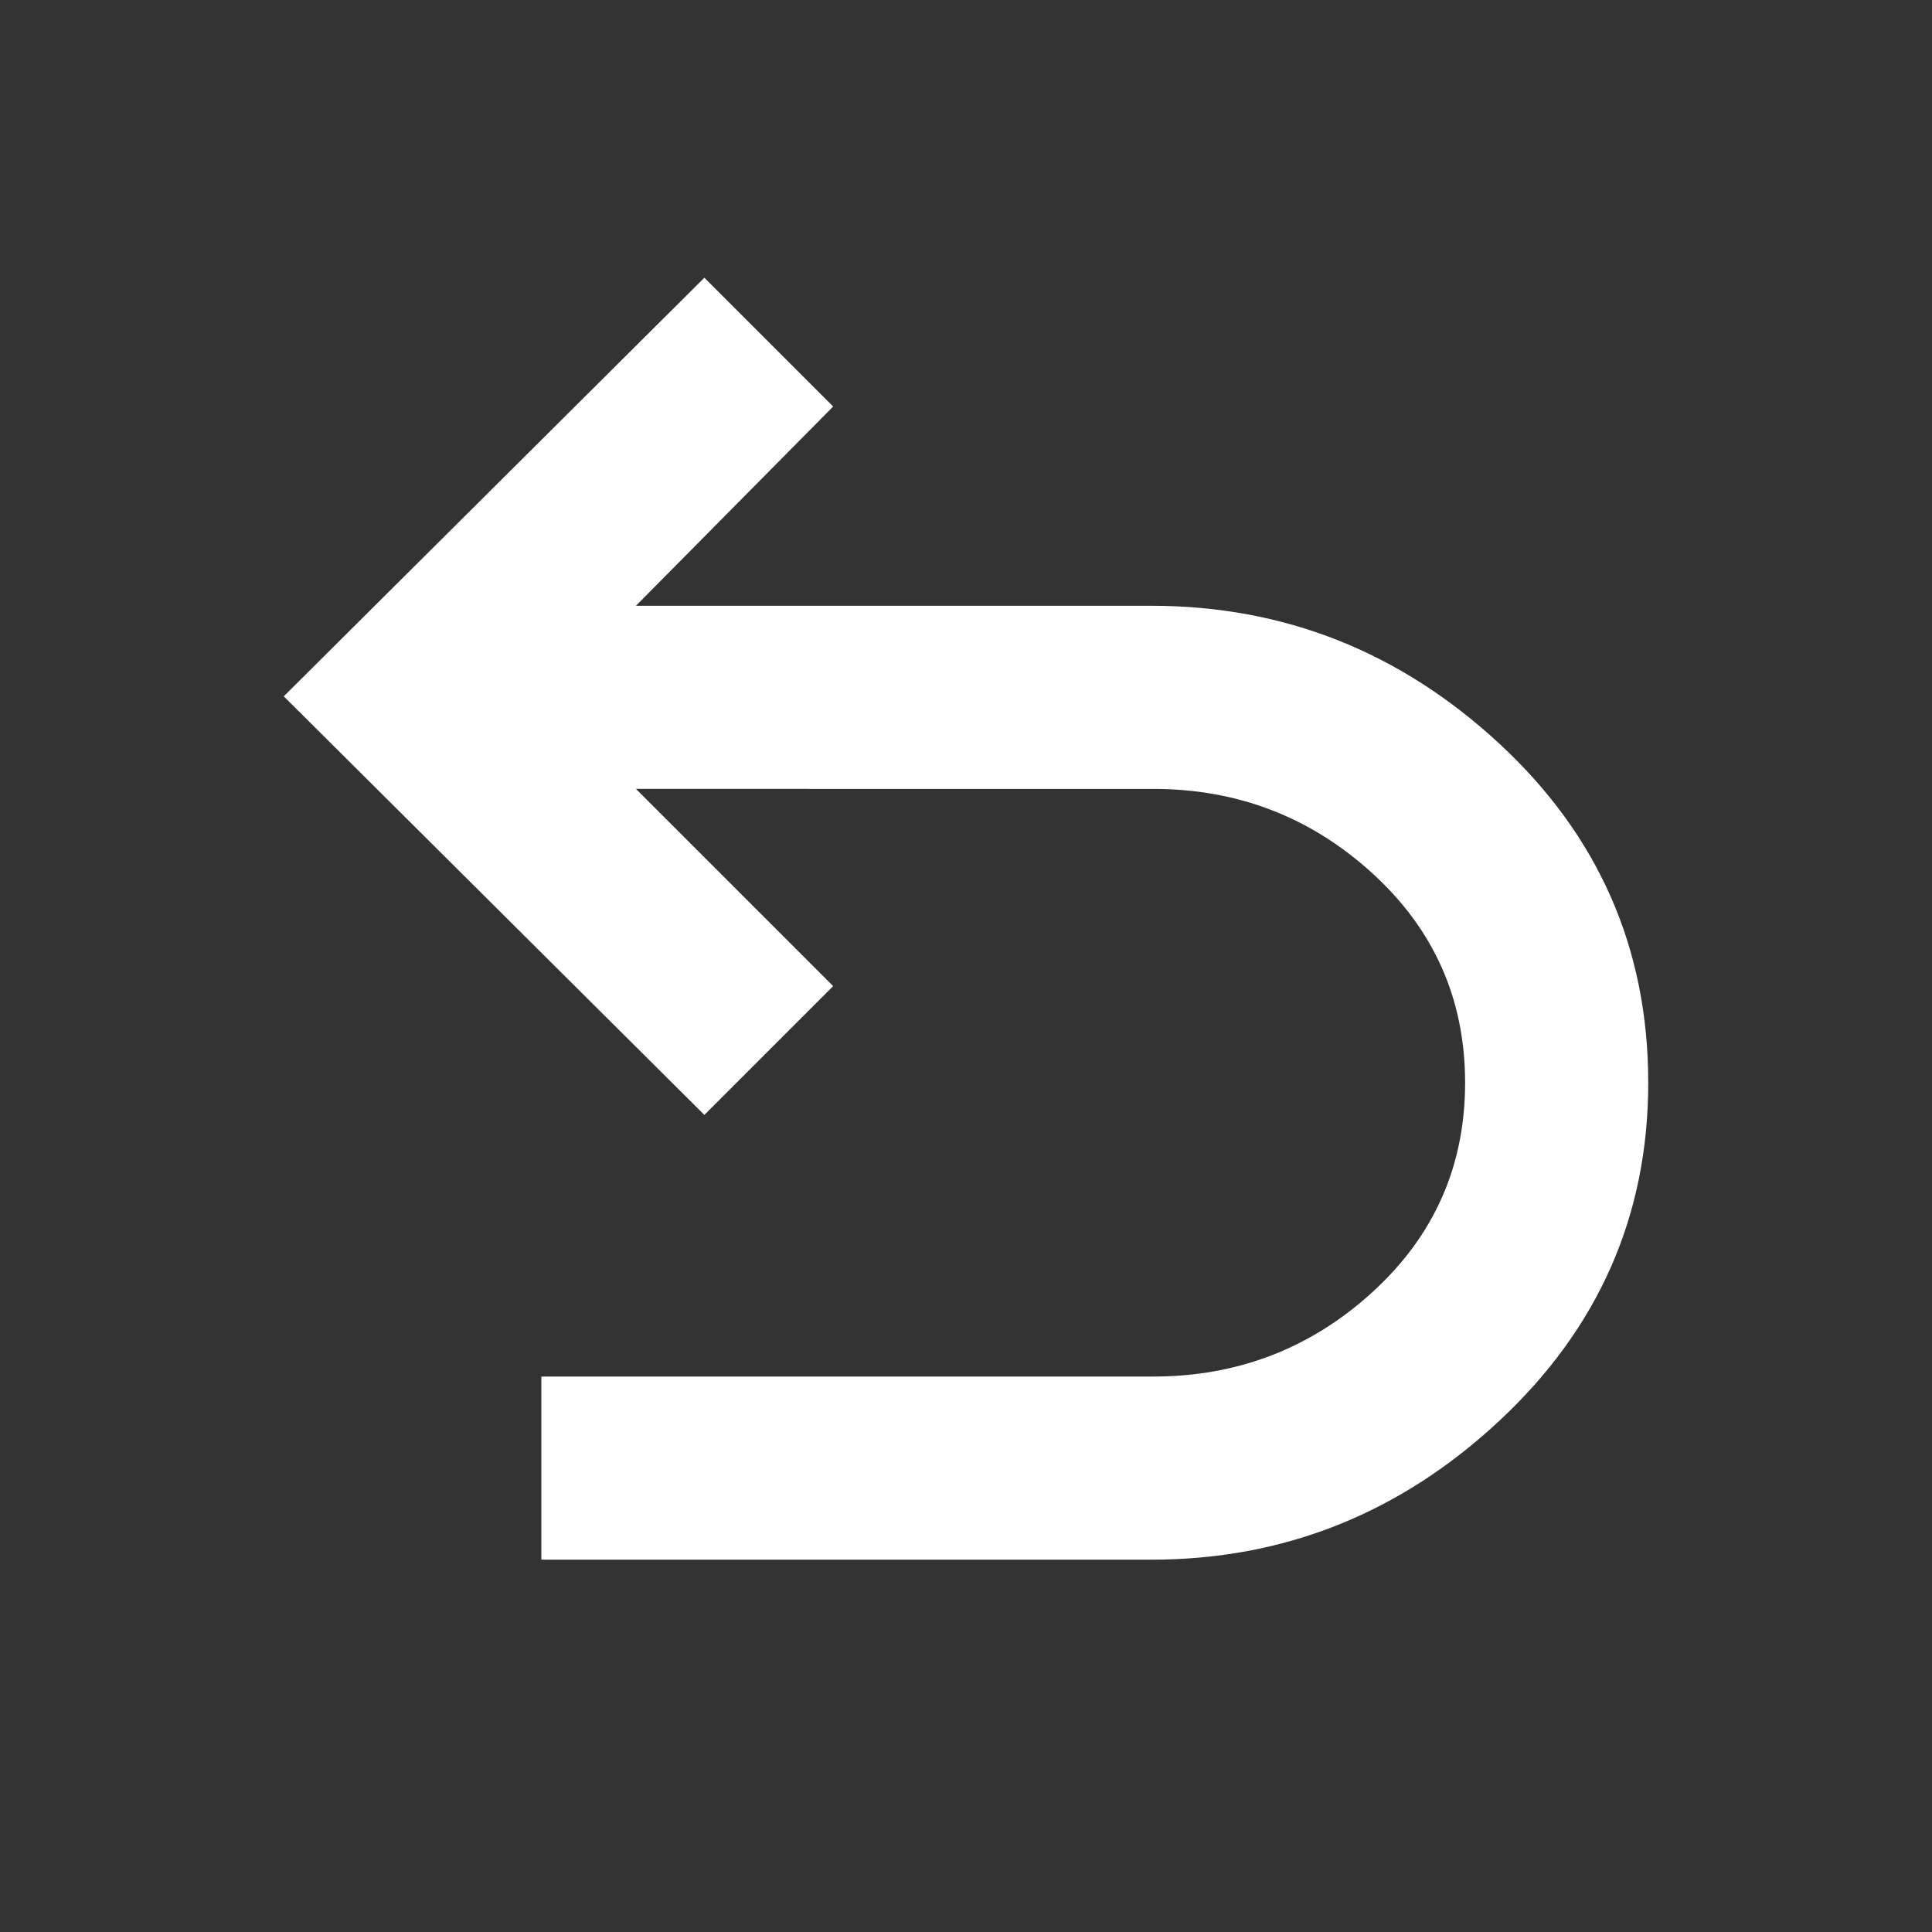 <svg xmlns="http://www.w3.org/2000/svg" fill="#ffffff" height="48" width="48"><rect width="100%" height="100%" fill="#333333" stroke="none"/><path d="M13.45 38.75V34.2h15.2q3.15 0 5.45-2.1 2.3-2.1 2.3-5.2t-2.3-5.2q-2.3-2.1-5.45-2.1H15.8l4.9 4.9-3.2 3.2L7.05 17.3 17.5 6.9l3.2 3.2-4.9 4.95h12.8q4.95 0 8.65 3.425t3.7 8.425q0 4.95-3.7 8.4t-8.65 3.45Z"/></svg>